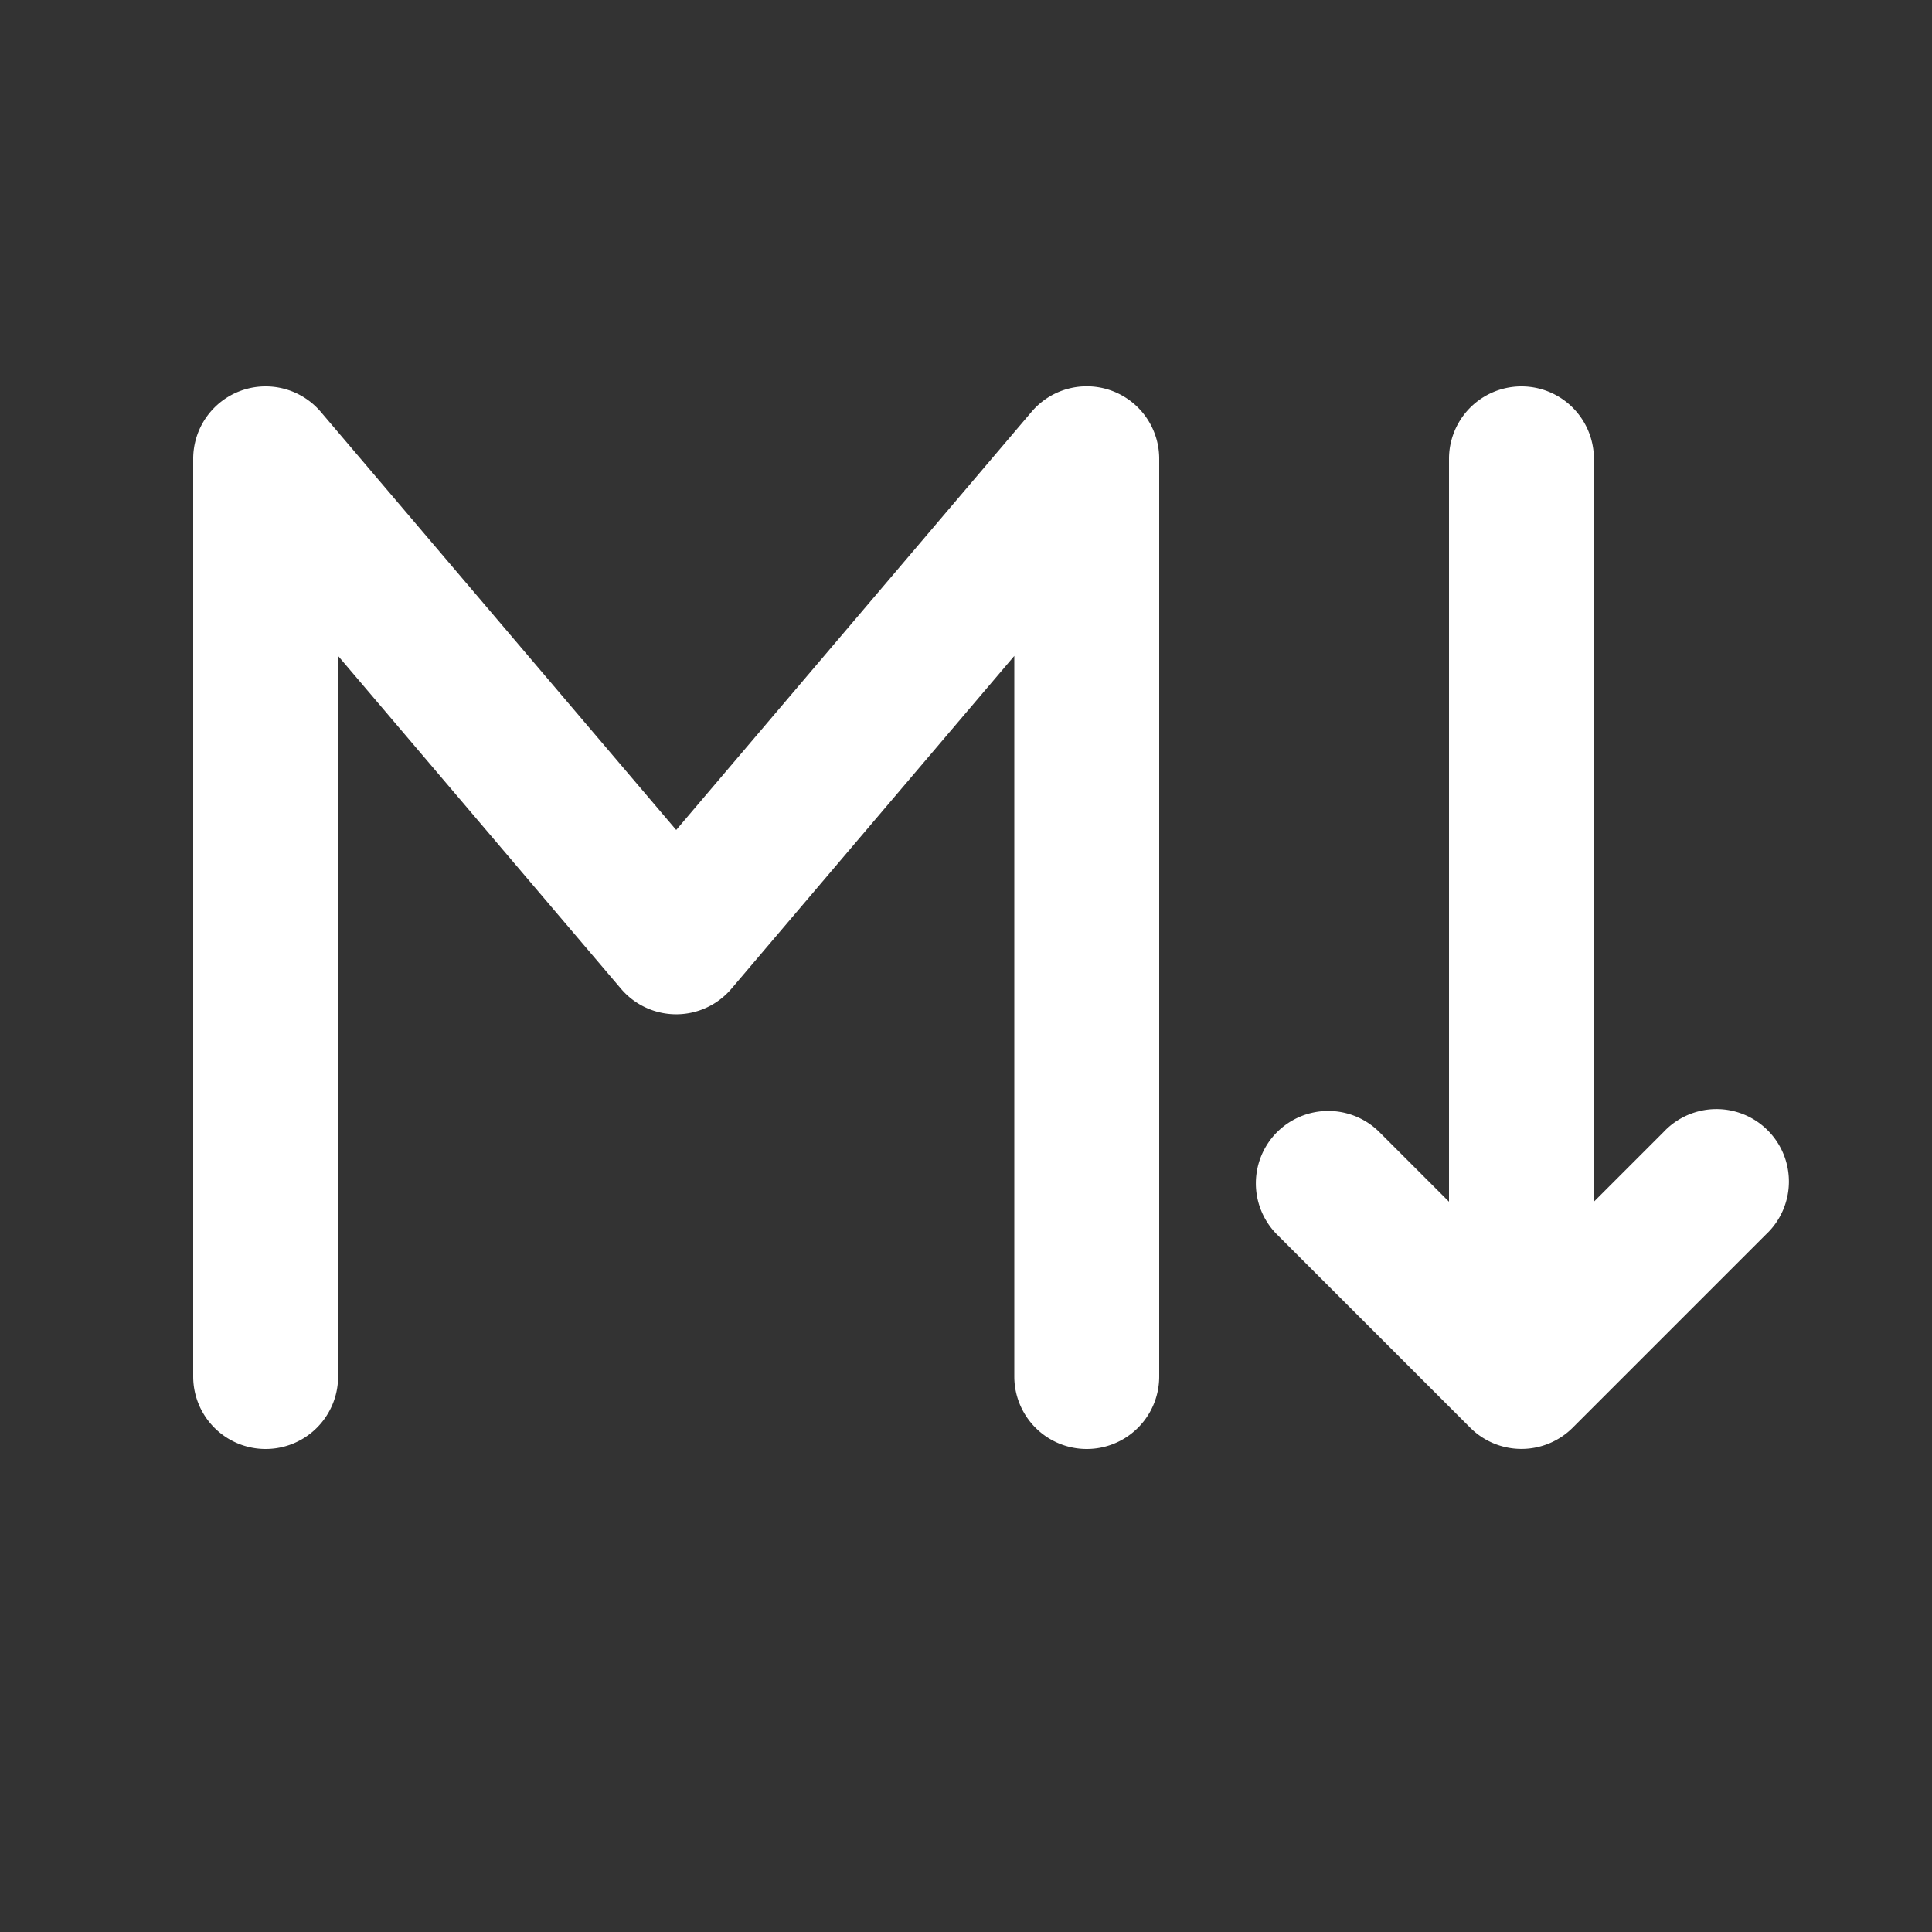 <svg xmlns="http://www.w3.org/2000/svg" width="20" height="20" viewBox="0 0 20 20"><rect x="0" y="0" width="20" height="20" fill="#333333" stroke="none"/><path fill="#fff" d="M2.491 4.046a.75.75 0 0 1 .83.218L7 8.592l3.678-4.328A.75.75 0 0 1 12 4.75v9.5a.75.75 0 0 1-1.5 0V6.79l-2.929 3.446a.75.75 0 0 1-1.142 0L3.5 6.79v7.46a.75.75 0 0 1-1.5 0v-9.5a.75.75 0 0 1 .491-.704M13.22 11.72a.75.75 0 0 1 1.06 0l.72.72V4.75a.75.75 0 0 1 1.5 0v7.69l.72-.72a.75.75 0 1 1 1.06 1.06l-2 2a.75.75 0 0 1-1.06 0l-2-2a.75.75 0 0 1 0-1.06"/></svg>